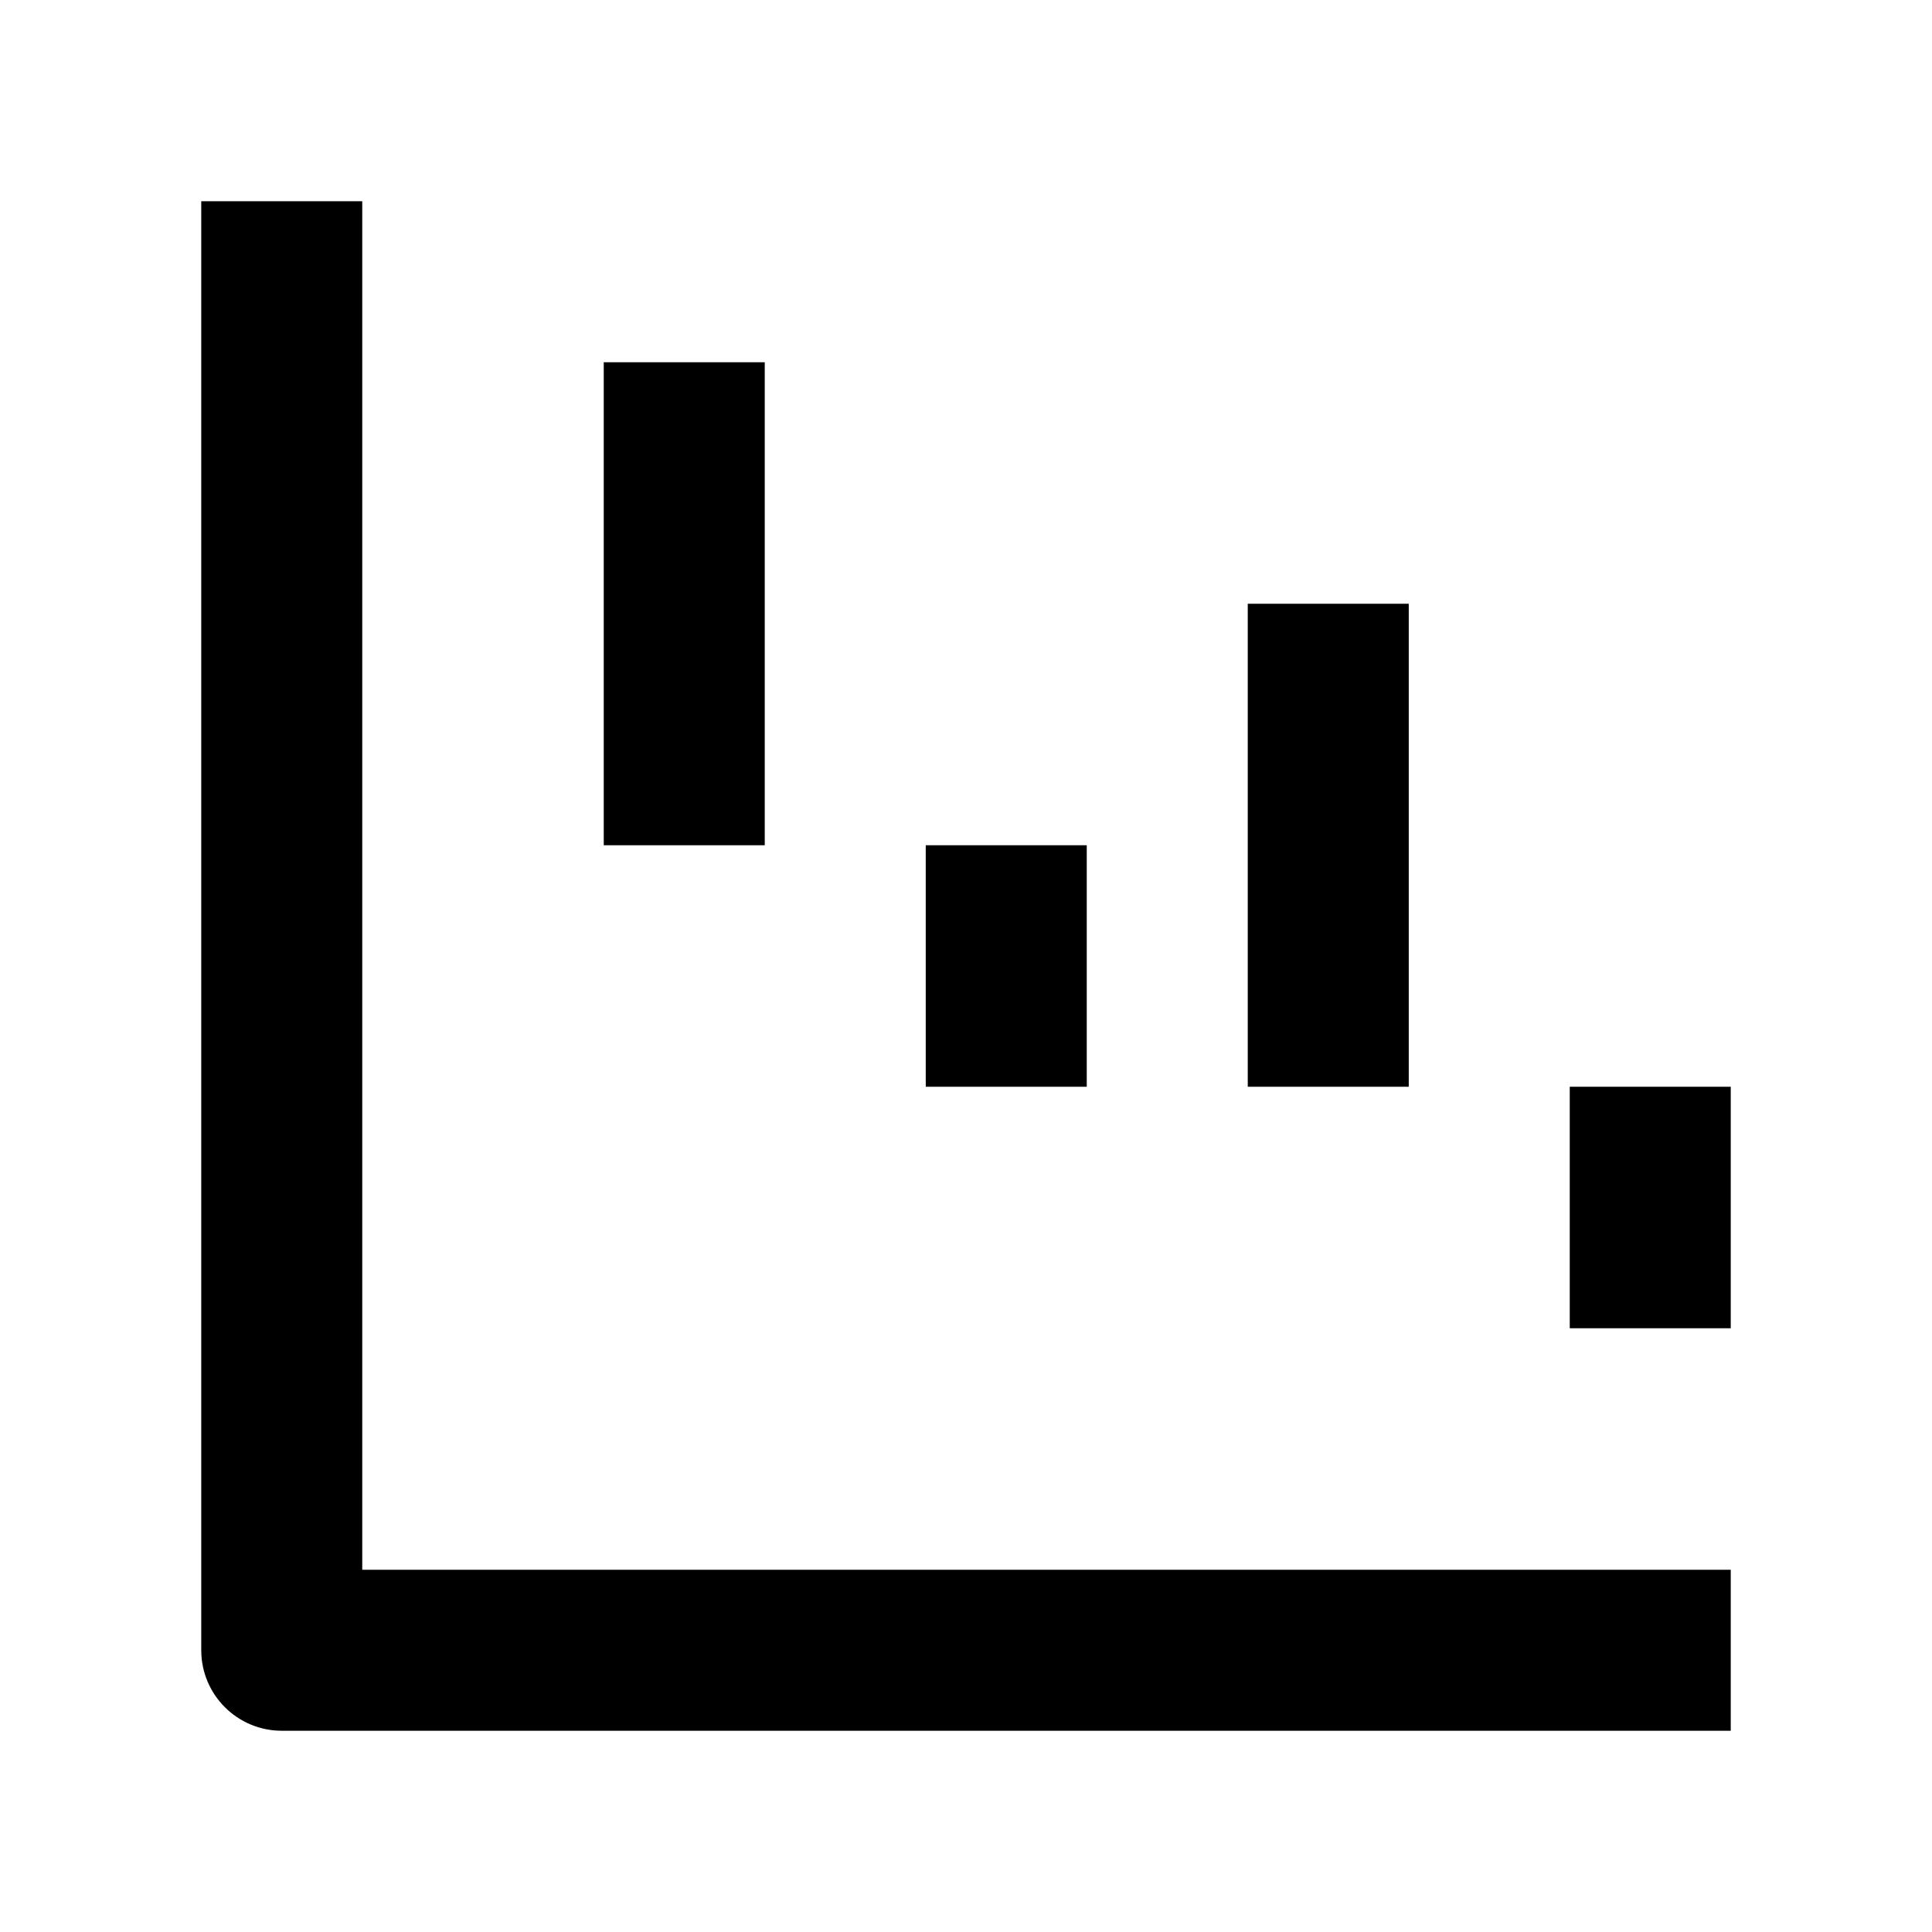 <svg width="24" height="24" viewBox="0 0 24 24" xmlns="http://www.w3.org/2000/svg">
    <path fill-rule="evenodd" clip-rule="evenodd" d="M2.5 20.5V2.5H4.5V19.5H21.5V21.5H3.5C2.948 21.5 2.5 21.052 2.5 20.5Z"/>
    <path fill-rule="evenodd" clip-rule="evenodd" d="M21.5 13.5L21.5 16.5L19.5 16.5L19.5 13.5L21.5 13.5Z"/>
    <path fill-rule="evenodd" clip-rule="evenodd" d="M17.5 7.5L17.5 13.5L15.5 13.5L15.5 7.5L17.5 7.5Z"/>
    <path fill-rule="evenodd" clip-rule="evenodd" d="M13.5 10.5L13.5 13.5L11.5 13.5L11.5 10.5L13.5 10.5Z"/>
    <path fill-rule="evenodd" clip-rule="evenodd" d="M9.5 4.5L9.5 10.5L7.5 10.5L7.5 4.5L9.5 4.5Z"/>
</svg>
